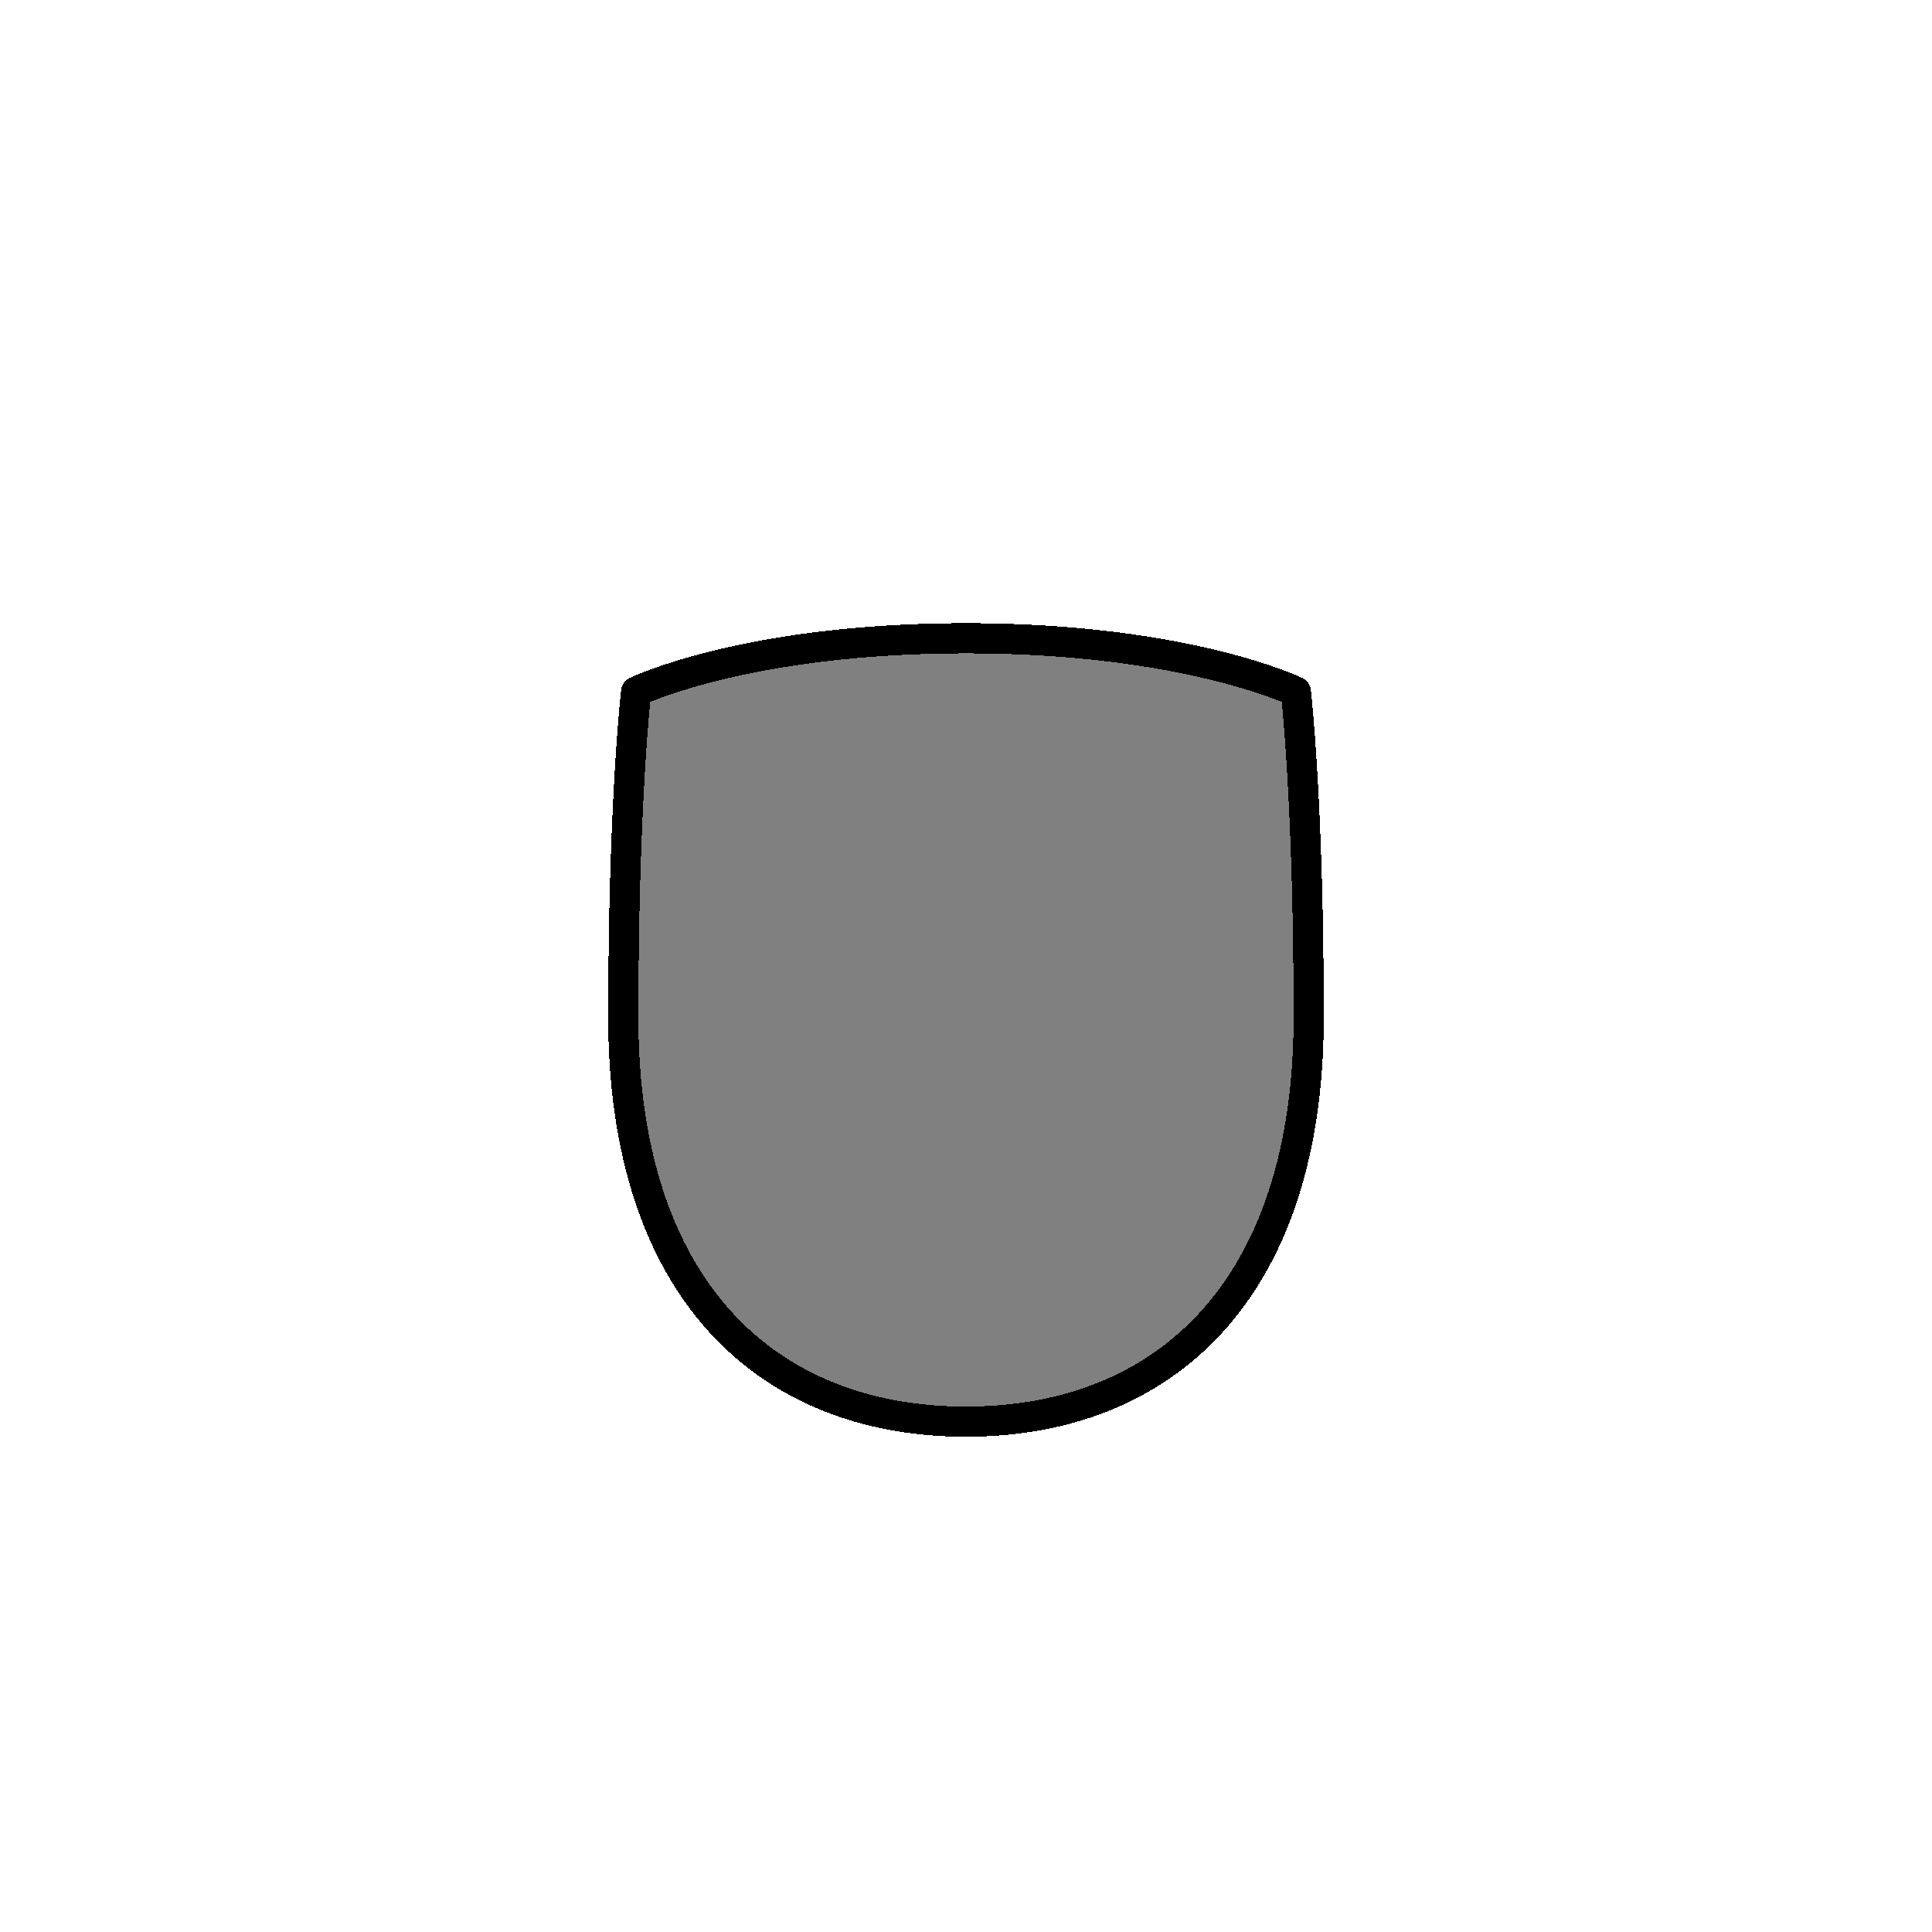 <?xml version="1.0" encoding="UTF-8" standalone="no"?>
<!-- Created with Inkscape (http://www.inkscape.org/) -->

<svg
   width="1280"
   height="1280"
   viewBox="0 0 338.667 338.667"
   version="1.1"
   id="svg5"
   shape-rendering="crispEdges"
   inkscape:version="1.1 (c68e22c387, 2021-05-23)"
   sodipodi:docname="WarMaskAnimalist_north.svg"
   inkscape:export-filename="C:\Users\Maxim\OneDrive\Desktop\Modding\RimWorld\Madness Pawns\Madness Pawns\Textures\Things\Pawn\Humanlike\ApparelStyles\WarMaskAnimalist\WarMaskAnimalist_north.png"
   inkscape:export-xdpi="19.200001"
   inkscape:export-ydpi="19.200001"
   xmlns:inkscape="http://www.inkscape.org/namespaces/inkscape"
   xmlns:sodipodi="http://sodipodi.sourceforge.net/DTD/sodipodi-0.dtd"
   xmlns="http://www.w3.org/2000/svg"
   xmlns:svg="http://www.w3.org/2000/svg">
  <sodipodi:namedview
     id="namedview7"
     pagecolor="#ffffff"
     bordercolor="#111111"
     borderopacity="1"
     inkscape:pageshadow="0"
     inkscape:pageopacity="0"
     inkscape:pagecheckerboard="true"
     inkscape:document-units="px"
     showgrid="false"
     units="px"
     showguides="true"
     inkscape:zoom="0.5"
     inkscape:cx="528"
     inkscape:cy="621"
     inkscape:window-width="1920"
     inkscape:window-height="1017"
     inkscape:window-x="-8"
     inkscape:window-y="-8"
     inkscape:window-maximized="1"
     inkscape:current-layer="layer3"
     inkscape:guide-bbox="true"
     inkscape:snap-object-midpoints="false"
     inkscape:snap-bbox="true"
     inkscape:snap-bbox-midpoints="true"
     inkscape:snap-page="true">
    <inkscape:grid
       type="xygrid"
       id="grid23"
       visible="true"
       enabled="true"
       dotted="false" />
    <sodipodi:guide
       position="169.333,165.566"
       orientation="1,0"
       id="guide96" />
    <sodipodi:guide
       position="169.333,165.566"
       orientation="0,-1"
       id="guide98" />
  </sodipodi:namedview>
  <defs
     id="defs2">
    <inkscape:path-effect
       effect="mirror_symmetry"
       start_point="324.908,104.863"
       end_point="324.908,248.397"
       center_point="324.908,176.63"
       id="path-effect1267"
       is_visible="true"
       lpeversion="1.1"
       mode="free"
       discard_orig_path="false"
       fuse_paths="false"
       oposite_fuse="false"
       split_items="false"
       split_open="false" />
    <inkscape:path-effect
       effect="mirror_symmetry"
       start_point="169.333,53.414"
       end_point="169.333,239.161"
       center_point="169.333,146.287"
       id="path-effect936"
       is_visible="true"
       lpeversion="1.1"
       mode="free"
       discard_orig_path="false"
       fuse_paths="false"
       oposite_fuse="false"
       split_items="false"
       split_open="false" />
    <inkscape:path-effect
       effect="mirror_symmetry"
       start_point="169.333,108.886"
       end_point="169.333,123.666"
       center_point="169.333,116.276"
       id="path-effect1104"
       is_visible="true"
       lpeversion="1.1"
       mode="free"
       discard_orig_path="false"
       fuse_paths="false"
       oposite_fuse="false"
       split_items="false"
       split_open="false" />
    <inkscape:path-effect
       effect="mirror_symmetry"
       start_point="169.333,150.332"
       end_point="169.333,162.493"
       center_point="169.333,156.413"
       id="path-effect2848"
       is_visible="true"
       lpeversion="1.1"
       mode="free"
       discard_orig_path="false"
       fuse_paths="false"
       oposite_fuse="false"
       split_items="false"
       split_open="false" />
    <inkscape:path-effect
       effect="mirror_symmetry"
       start_point="640,736.266"
       end_point="640,856.821"
       center_point="640,796.543"
       id="path-effect2446"
       is_visible="true"
       lpeversion="1.1"
       mode="free"
       discard_orig_path="false"
       fuse_paths="false"
       oposite_fuse="false"
       split_items="false"
       split_open="false" />
  </defs>
  <g
     inkscape:groupmode="layer"
     id="layer1"
     inkscape:label="Original"
     sodipodi:insensitive="true"
     style="display:none">
    <path
       style="fill:#999999;fill-opacity:1;stroke:#000000;stroke-width:5.292;stroke-linecap:round;stroke-linejoin:round;stroke-miterlimit:4;stroke-dasharray:none;stroke-opacity:1"
       d="m 169.333,111.928 -49.971,-7.065 -9.729,6.922 -4.116,73.711 9.354,47.934 54.461,14.967 m 0,-136.469 49.971,-7.065 9.729,6.922 4.116,73.711 -9.354,47.934 -54.461,14.967"
       id="path901"
       inkscape:path-effect="#path-effect936"
       inkscape:original-d="m 169.33333,111.92798 -49.97076,-7.06479 -9.72861,6.92229 -4.11595,73.71052 9.35444,47.93426 54.46088,14.96709"
       sodipodi:nodetypes="cccccc"
       transform="translate(-169.333,2.0299986e-5)" />
    <path
       style="fill:none;stroke:#000000;stroke-width:5.292;stroke-linecap:round;stroke-linejoin:miter;stroke-miterlimit:4;stroke-dasharray:none;stroke-opacity:1"
       d="m 109.634,111.785 59.699,8.374 m 59.699,-8.374 -59.699,8.374"
       id="path971"
       inkscape:path-effect="#path-effect1104"
       inkscape:original-d="m 109.63396,111.78548 59.69937,8.3744"
       sodipodi:nodetypes="cc"
       transform="translate(-169.333,2.029999e-5)" />
    <path
       style="opacity:0.2;fill:#000000;stroke:none;stroke-width:0.265px;stroke-linecap:butt;stroke-linejoin:miter;stroke-opacity:1"
       d="m 324.908,111.928 -49.971,-7.065 -9.729,6.922 -4.116,73.711 9.354,47.934 54.461,14.967 z m 0,0 49.971,-7.065 9.729,6.922 4.116,73.711 -9.354,47.934 -54.461,14.967 z"
       id="path1766"
       sodipodi:nodetypes="ccccccc"
       inkscape:path-effect="#path-effect1267"
       inkscape:original-d="m 324.90833,111.928 -49.97076,-7.06479 -9.72861,6.92229 -4.11595,73.71052 9.35444,47.93426 54.46088,14.96709 z"
       transform="translate(-324.908)" />
  </g>
  <g
     inkscape:groupmode="layer"
     id="layer3"
     inkscape:label="Animalist">
    <path
       id="path4645"
       style="fill:#808080;stroke:#000000;stroke-width:2.646;stroke-linecap:round;stroke-linejoin:round;stroke-miterlimit:4;stroke-dasharray:none;stroke-opacity:1"
       d="m 169.333,111.88 c -38.555,0 -57.829,9.354 -57.829,9.354 0,0 -2.245,19.297 -2.245,57.106 0,47.694 25.18,70.863 60.073,70.863 34.893,0 60.073,-23.169 60.073,-70.863 0,-37.809 -2.245,-57.106 -2.245,-57.106 0,0 -19.274,-9.354 -57.829,-9.354 z"
       sodipodi:nodetypes="scssscs"
       inkscape:export-filename="C:\Users\Maxim\OneDrive\Desktop\Modding\RimWorld\Madness Pawns\Madness Pawns\Textures\Things\Pawn\Humanlike\ApparelStyles\WarMaskAnimalist\WarMaskAnimalist.png"
       inkscape:export-xdpi="19.200001"
       inkscape:export-ydpi="19.200001" />
    <path
       id="path4645-2"
       style="fill:none;stroke:#000000;stroke-width:5.292;stroke-linecap:round;stroke-linejoin:round;stroke-miterlimit:4;stroke-dasharray:none;stroke-opacity:1"
       d="m 169.333,111.88 c -38.555,0 -57.829,9.354 -57.829,9.354 0,0 -2.245,19.297 -2.245,57.106 0,47.694 25.18,70.863 60.073,70.863 34.893,0 60.073,-23.169 60.073,-70.863 0,-37.809 -2.245,-57.106 -2.245,-57.106 0,0 -19.274,-9.354 -57.829,-9.354 z"
       inkscape:export-filename="C:\Users\Maxim\OneDrive\Desktop\Modding\RimWorld\Madness Pawns\Madness Pawns\Textures\Things\Pawn\Humanlike\ApparelStyles\WarMaskAnimalist\WarMaskAnimalist.png"
       inkscape:export-xdpi="19.200001"
       inkscape:export-ydpi="19.200001" />
  </g>
  <g
     inkscape:groupmode="layer"
     id="layer2"
     inkscape:label="HeadM/F"
     style="display:none"
     sodipodi:insensitive="true">
    <ellipse
       style="mix-blend-mode:luminosity;fill:#ff0000;fill-opacity:1;stroke:#0000ff;stroke-width:11.282;stroke-miterlimit:4;stroke-dasharray:none;stroke-opacity:1"
       id="path584"
       cx="169.333"
       cy="173.101"
       rx="56.642"
       ry="73.115"
       inkscape:export-filename="C:\Users\Maxim\OneDrive\Desktop\Back.png"
       inkscape:export-xdpi="9.6000004"
       inkscape:export-ydpi="9.6000004" />
  </g>
</svg>
